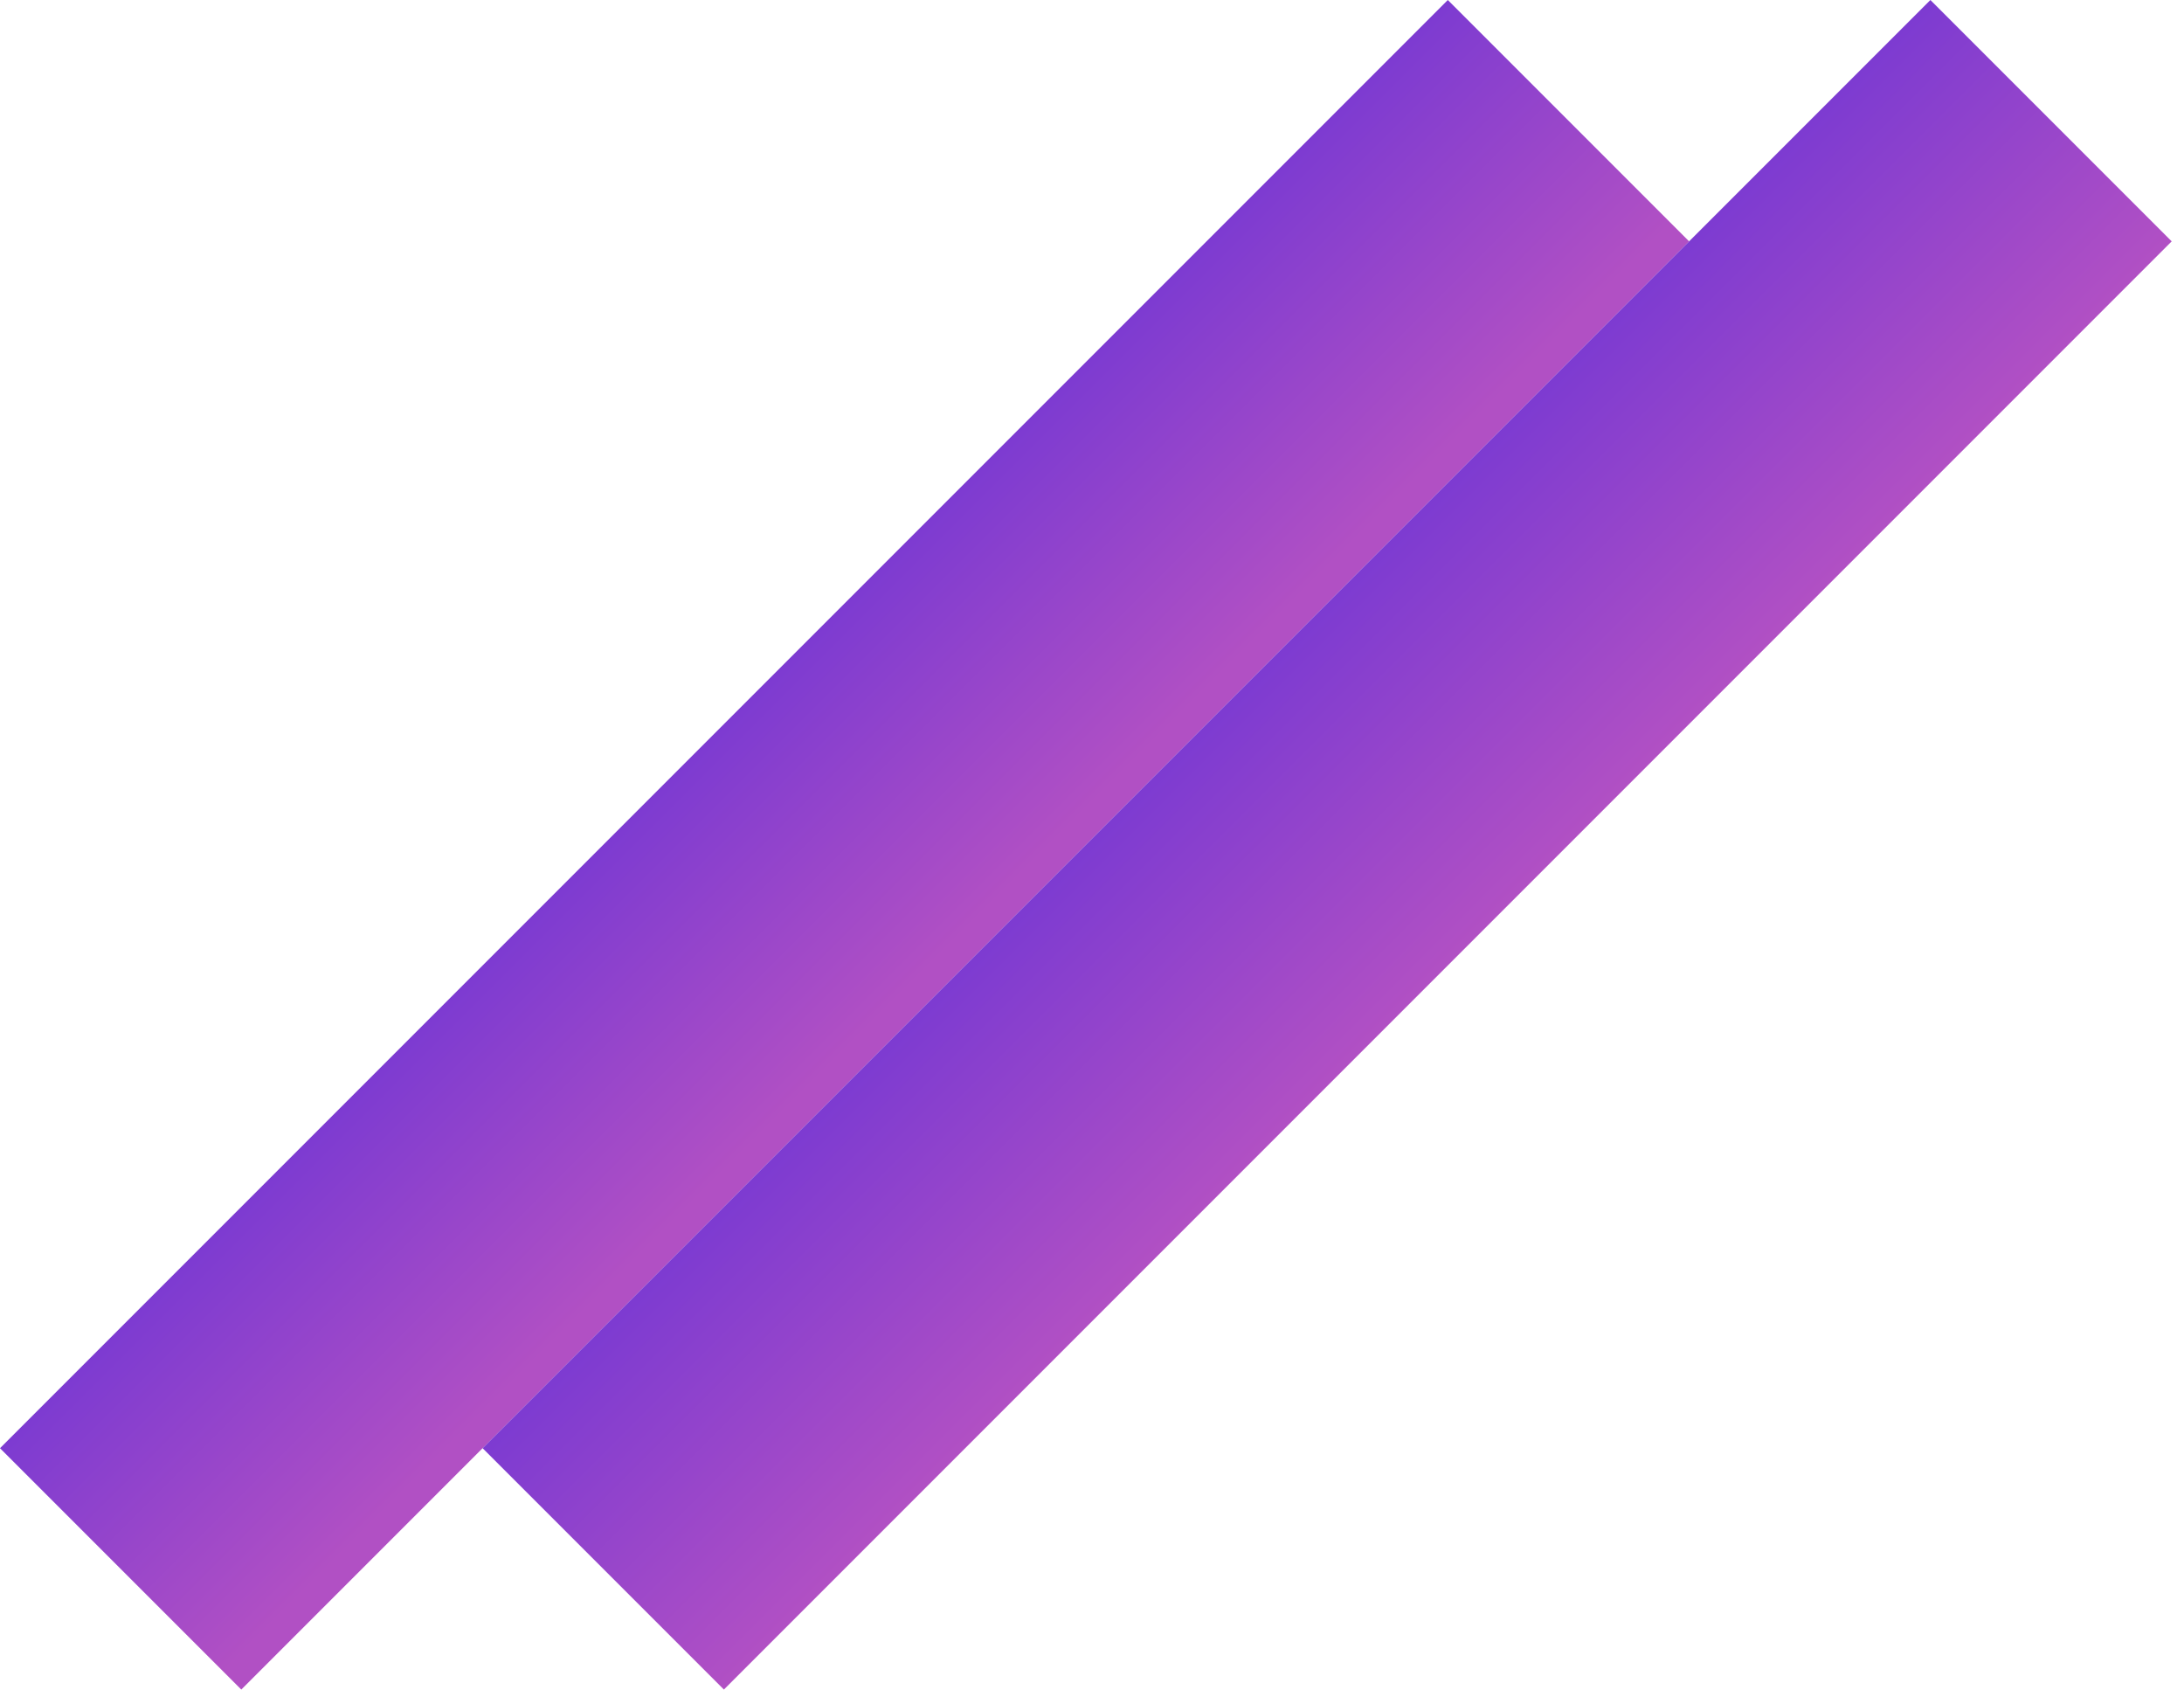 <svg width="128" height="99" viewBox="0 0 128 99" fill="none" xmlns="http://www.w3.org/2000/svg">
<path d="M84.853 1.43051e-06L0 84.853L14.142 98.995L98.995 14.142L84.853 1.43051e-06Z" fill="url(#paint0_linear_715_191)"/>
<path d="M113.137 1.43051e-06L28.284 84.853L42.426 98.995L127.279 14.142L113.137 1.43051e-06Z" fill="url(#paint1_linear_715_191)"/>
<defs>
<linearGradient id="paint0_linear_715_191" x1="42.426" y1="42.426" x2="56.569" y2="56.569" gradientUnits="userSpaceOnUse">
<stop stop-color="#7d3bd1"/>
<stop offset="0.929" stop-color="#b150c4"/>
</linearGradient>
<linearGradient id="paint1_linear_715_191" x1="70.711" y1="42.426" x2="84.853" y2="56.569" gradientUnits="userSpaceOnUse">
<stop stop-color="#7d3bd1"/>
<stop offset="1" stop-color="#b150c4"/>
</linearGradient>
</defs>
</svg>
